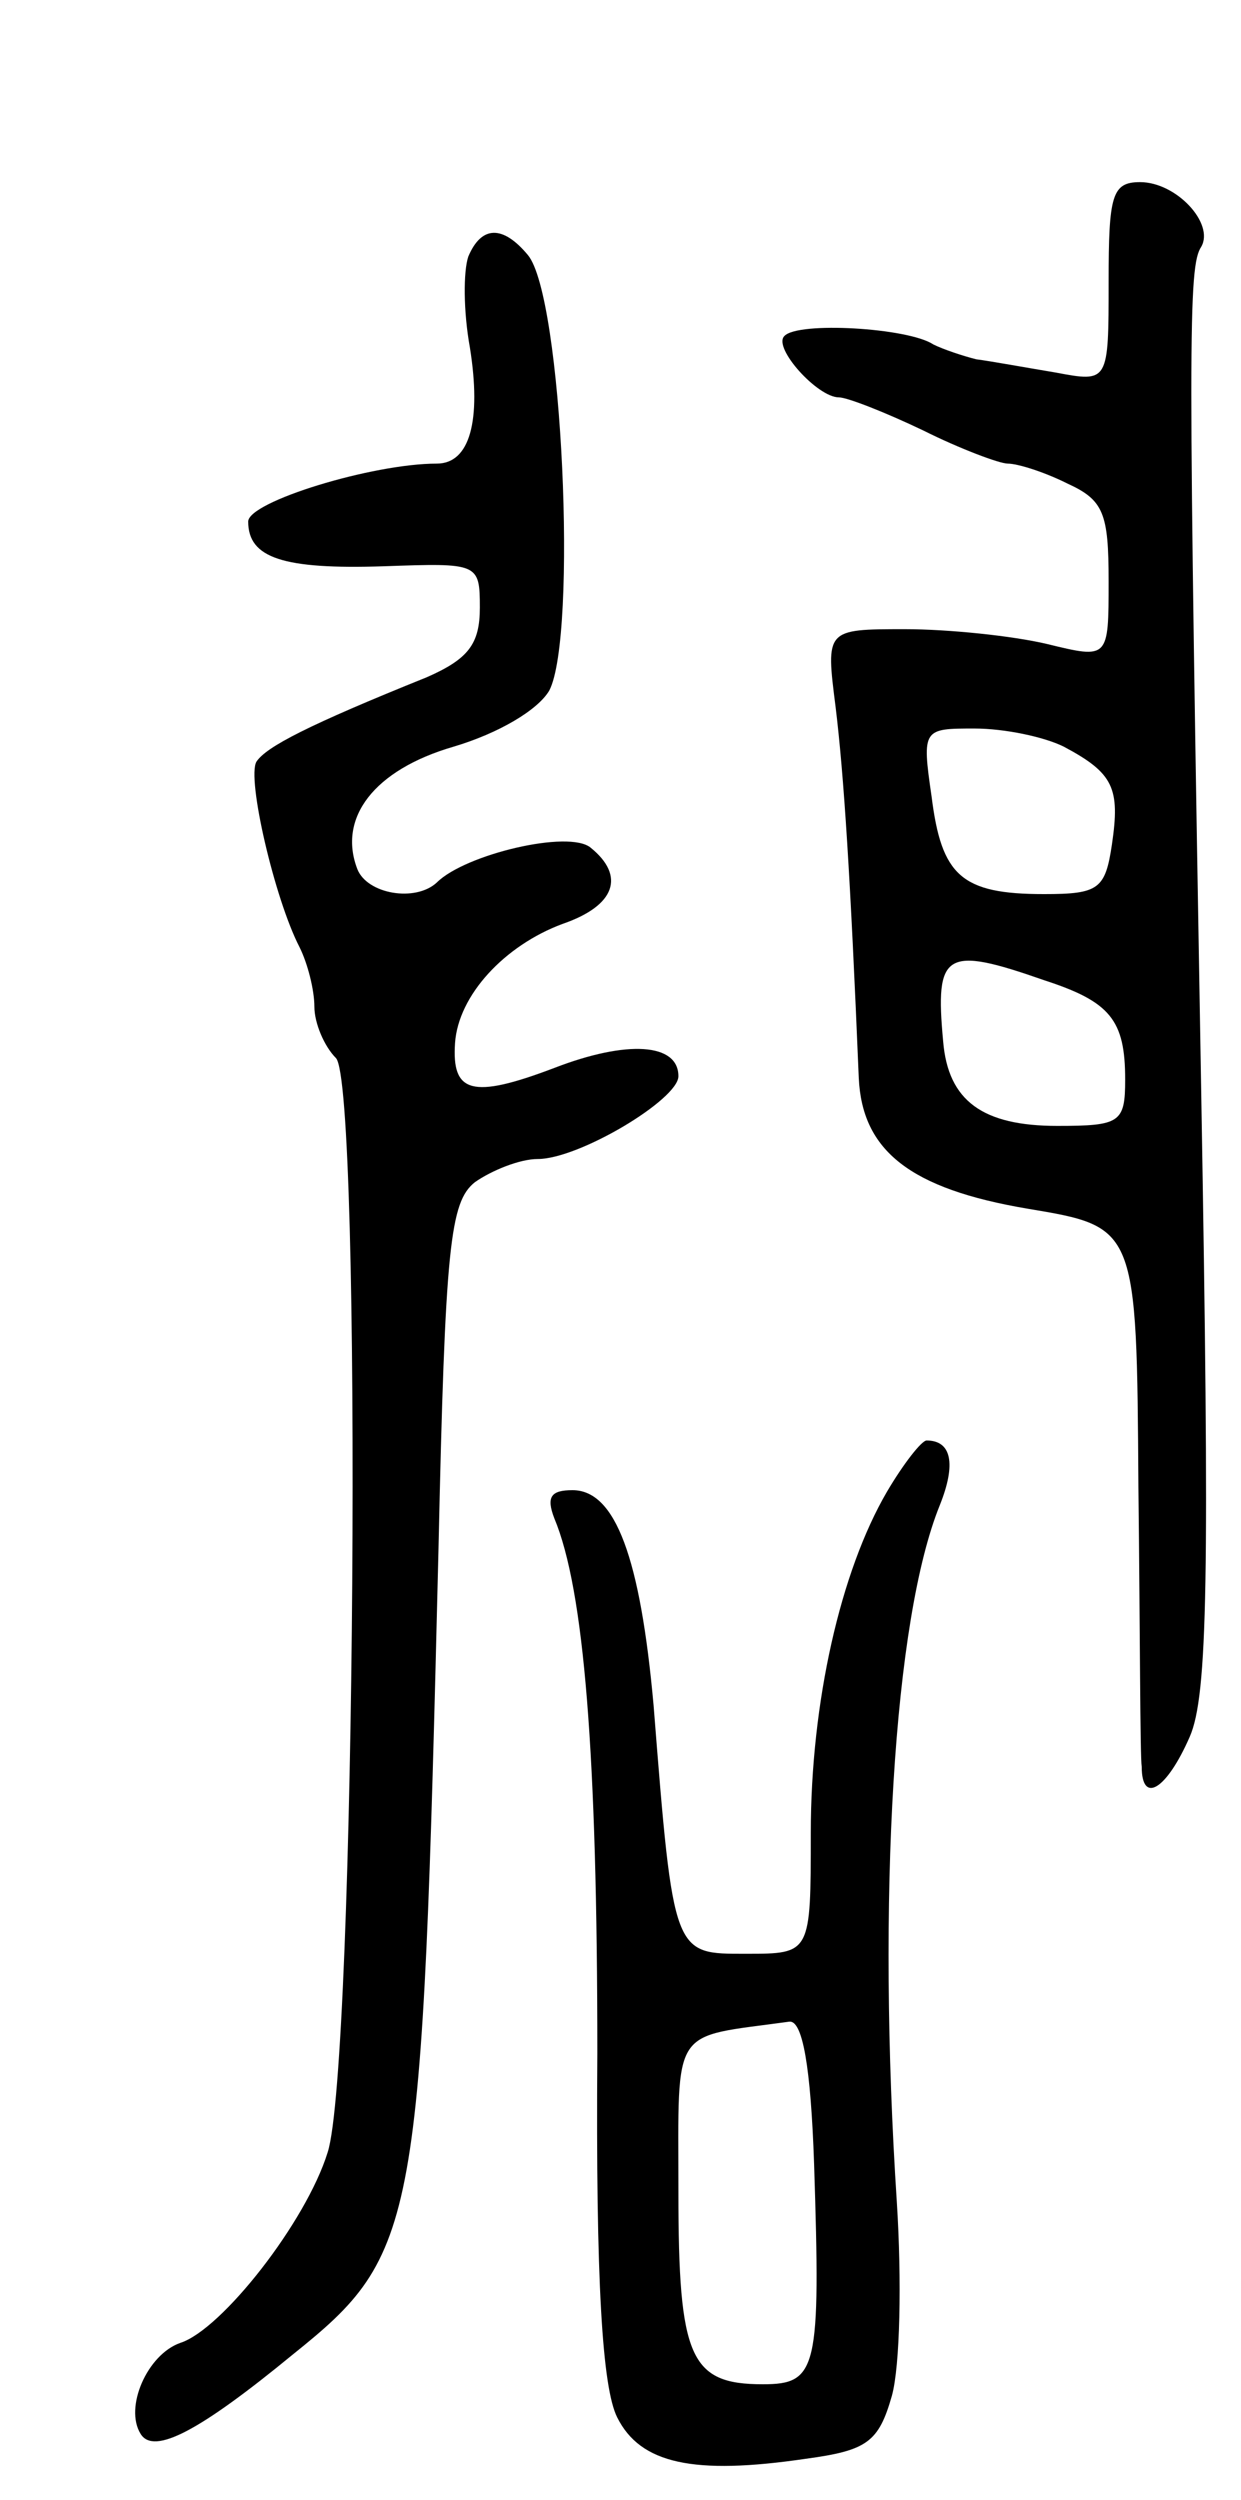 <svg version="1.0" xmlns="http://www.w3.org/2000/svg"
 width="75pt" height="151pt" viewBox="0 0 75 151"
 preserveAspectRatio="xMidYMid meet">
<g transform="translate(0,151) scale(0.1,-0.1)"
fill="#000000" stroke="none">
<path d="M670 1340 c0 -61 0 -61 -32 -55 -18 3 -40 7 -48 8 -8 2 -20 6 -26 9
-15 10 -82 14 -90 5 -7 -7 20 -37 33 -37 5 0 28 -9 51 -20 22 -11 46 -20 51
-20 6 0 22 -5 36 -12 22 -10 25 -18 25 -59 0 -47 0 -47 -37 -38 -21 5 -60 9
-86 9 -48 0 -48 0 -42 -47 5 -41 9 -103 14 -224 2 -44 31 -67 102 -79 66 -11
66 -11 67 -168 1 -86 1 -163 2 -169 0 -23 15 -14 29 18 11 25 12 97 7 387 -8
460 -8 501 0 513 8 14 -15 39 -37 39 -17 0 -19 -8 -19 -60z m-27 -281 c30 -16
34 -25 29 -59 -4 -27 -8 -30 -41 -30 -50 0 -62 11 -68 59 -6 41 -5 41 26 41
18 0 42 -5 54 -11z m-12 -141 c40 -13 49 -24 49 -60 0 -26 -3 -28 -41 -28 -45
0 -66 15 -69 51 -5 54 1 58 61 37z"/>
<path d="M283 1355 c-3 -9 -3 -33 1 -55 7 -44 0 -70 -20 -70 -39 0 -114 -23
-114 -35 0 -22 21 -29 82 -27 57 2 58 2 58 -25 0 -22 -7 -31 -32 -42 -72 -29
-97 -42 -103 -51 -6 -10 11 -83 26 -112 5 -10 9 -26 9 -36 0 -10 6 -24 13 -31
16 -16 12 -609 -5 -661 -13 -42 -64 -107 -89 -115 -20 -7 -34 -39 -24 -55 8
-13 36 2 92 48 76 61 78 75 88 486 4 184 7 210 22 222 10 7 27 14 38 14 25 0
85 36 85 50 0 20 -31 22 -75 5 -50 -19 -62 -15 -60 15 2 29 30 59 65 72 32 11
38 29 17 46 -13 11 -76 -4 -93 -21 -13 -12 -42 -7 -48 8 -12 31 10 60 58 74
27 8 51 22 58 34 17 33 8 238 -13 263 -15 18 -28 18 -36 -1z"/>
<path d="M536 609 c-28 -48 -46 -127 -46 -206 0 -73 0 -73 -39 -73 -44 0 -44
-2 -56 150 -8 89 -23 130 -49 130 -13 0 -16 -4 -11 -17 18 -43 26 -142 26
-323 -1 -138 3 -202 12 -220 14 -28 46 -35 114 -25 37 5 44 10 52 38 5 18 6
70 3 117 -12 184 -2 352 26 421 10 25 7 39 -8 39 -3 0 -14 -14 -24 -31z m-44
-406 c4 -124 2 -133 -31 -133 -44 0 -51 16 -51 116 0 102 -5 93 67 103 8 1 13
-27 15 -86z"/>
</g>
</svg>
